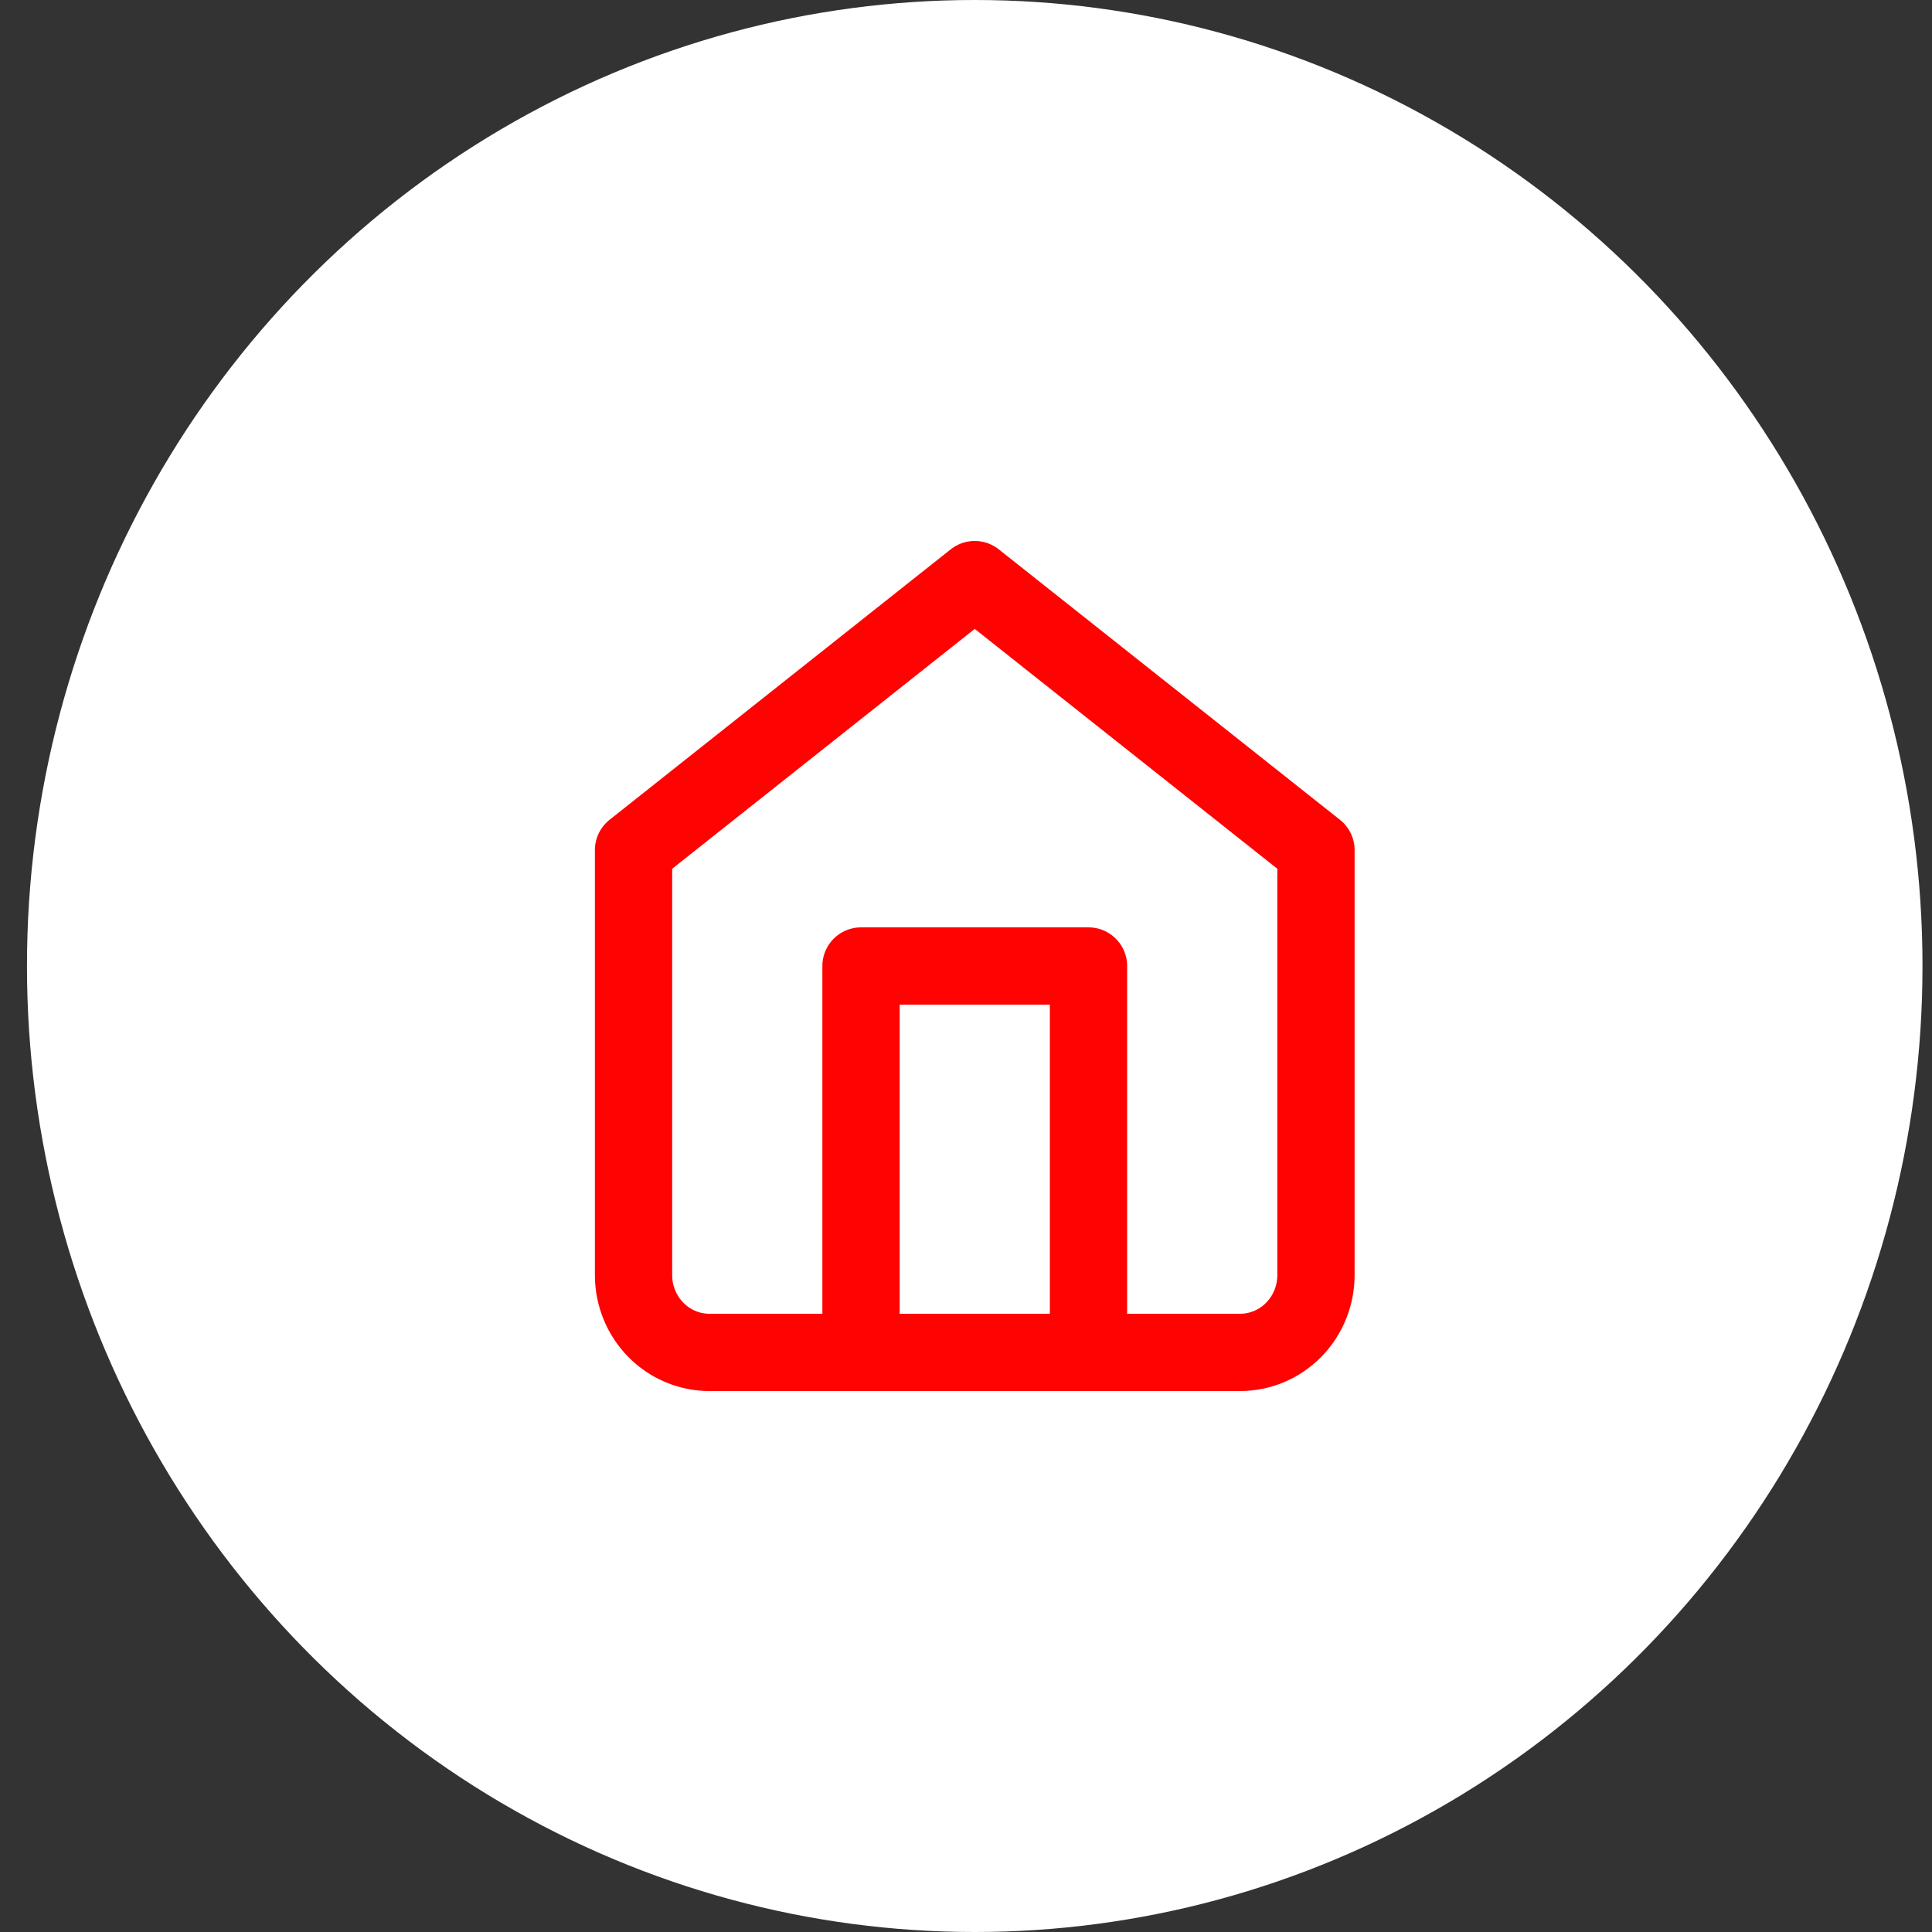 <svg width="50" height="50" viewBox="0 0 50 50" fill="none" xmlns="http://www.w3.org/2000/svg">
<rect x="0" y="0" width="50" height="50" fill="#333333" stroke="none"/>
<ellipse cx="25.226" cy="25" rx="24.528" ry="25" fill="white"/>
<path d="M16.396 22L25.226 15L34.057 22V33C34.057 33.53 33.85 34.039 33.482 34.414C33.114 34.789 32.615 35 32.094 35H18.358C17.838 35 17.339 34.789 16.971 34.414C16.603 34.039 16.396 33.53 16.396 33V22Z" stroke="#FF0303" stroke-width="2" stroke-linecap="round" stroke-linejoin="round"/>
<path d="M22.283 35V25H28.17V35" stroke="#FF0303" stroke-width="2" stroke-linecap="round" stroke-linejoin="round"/>
</svg>
